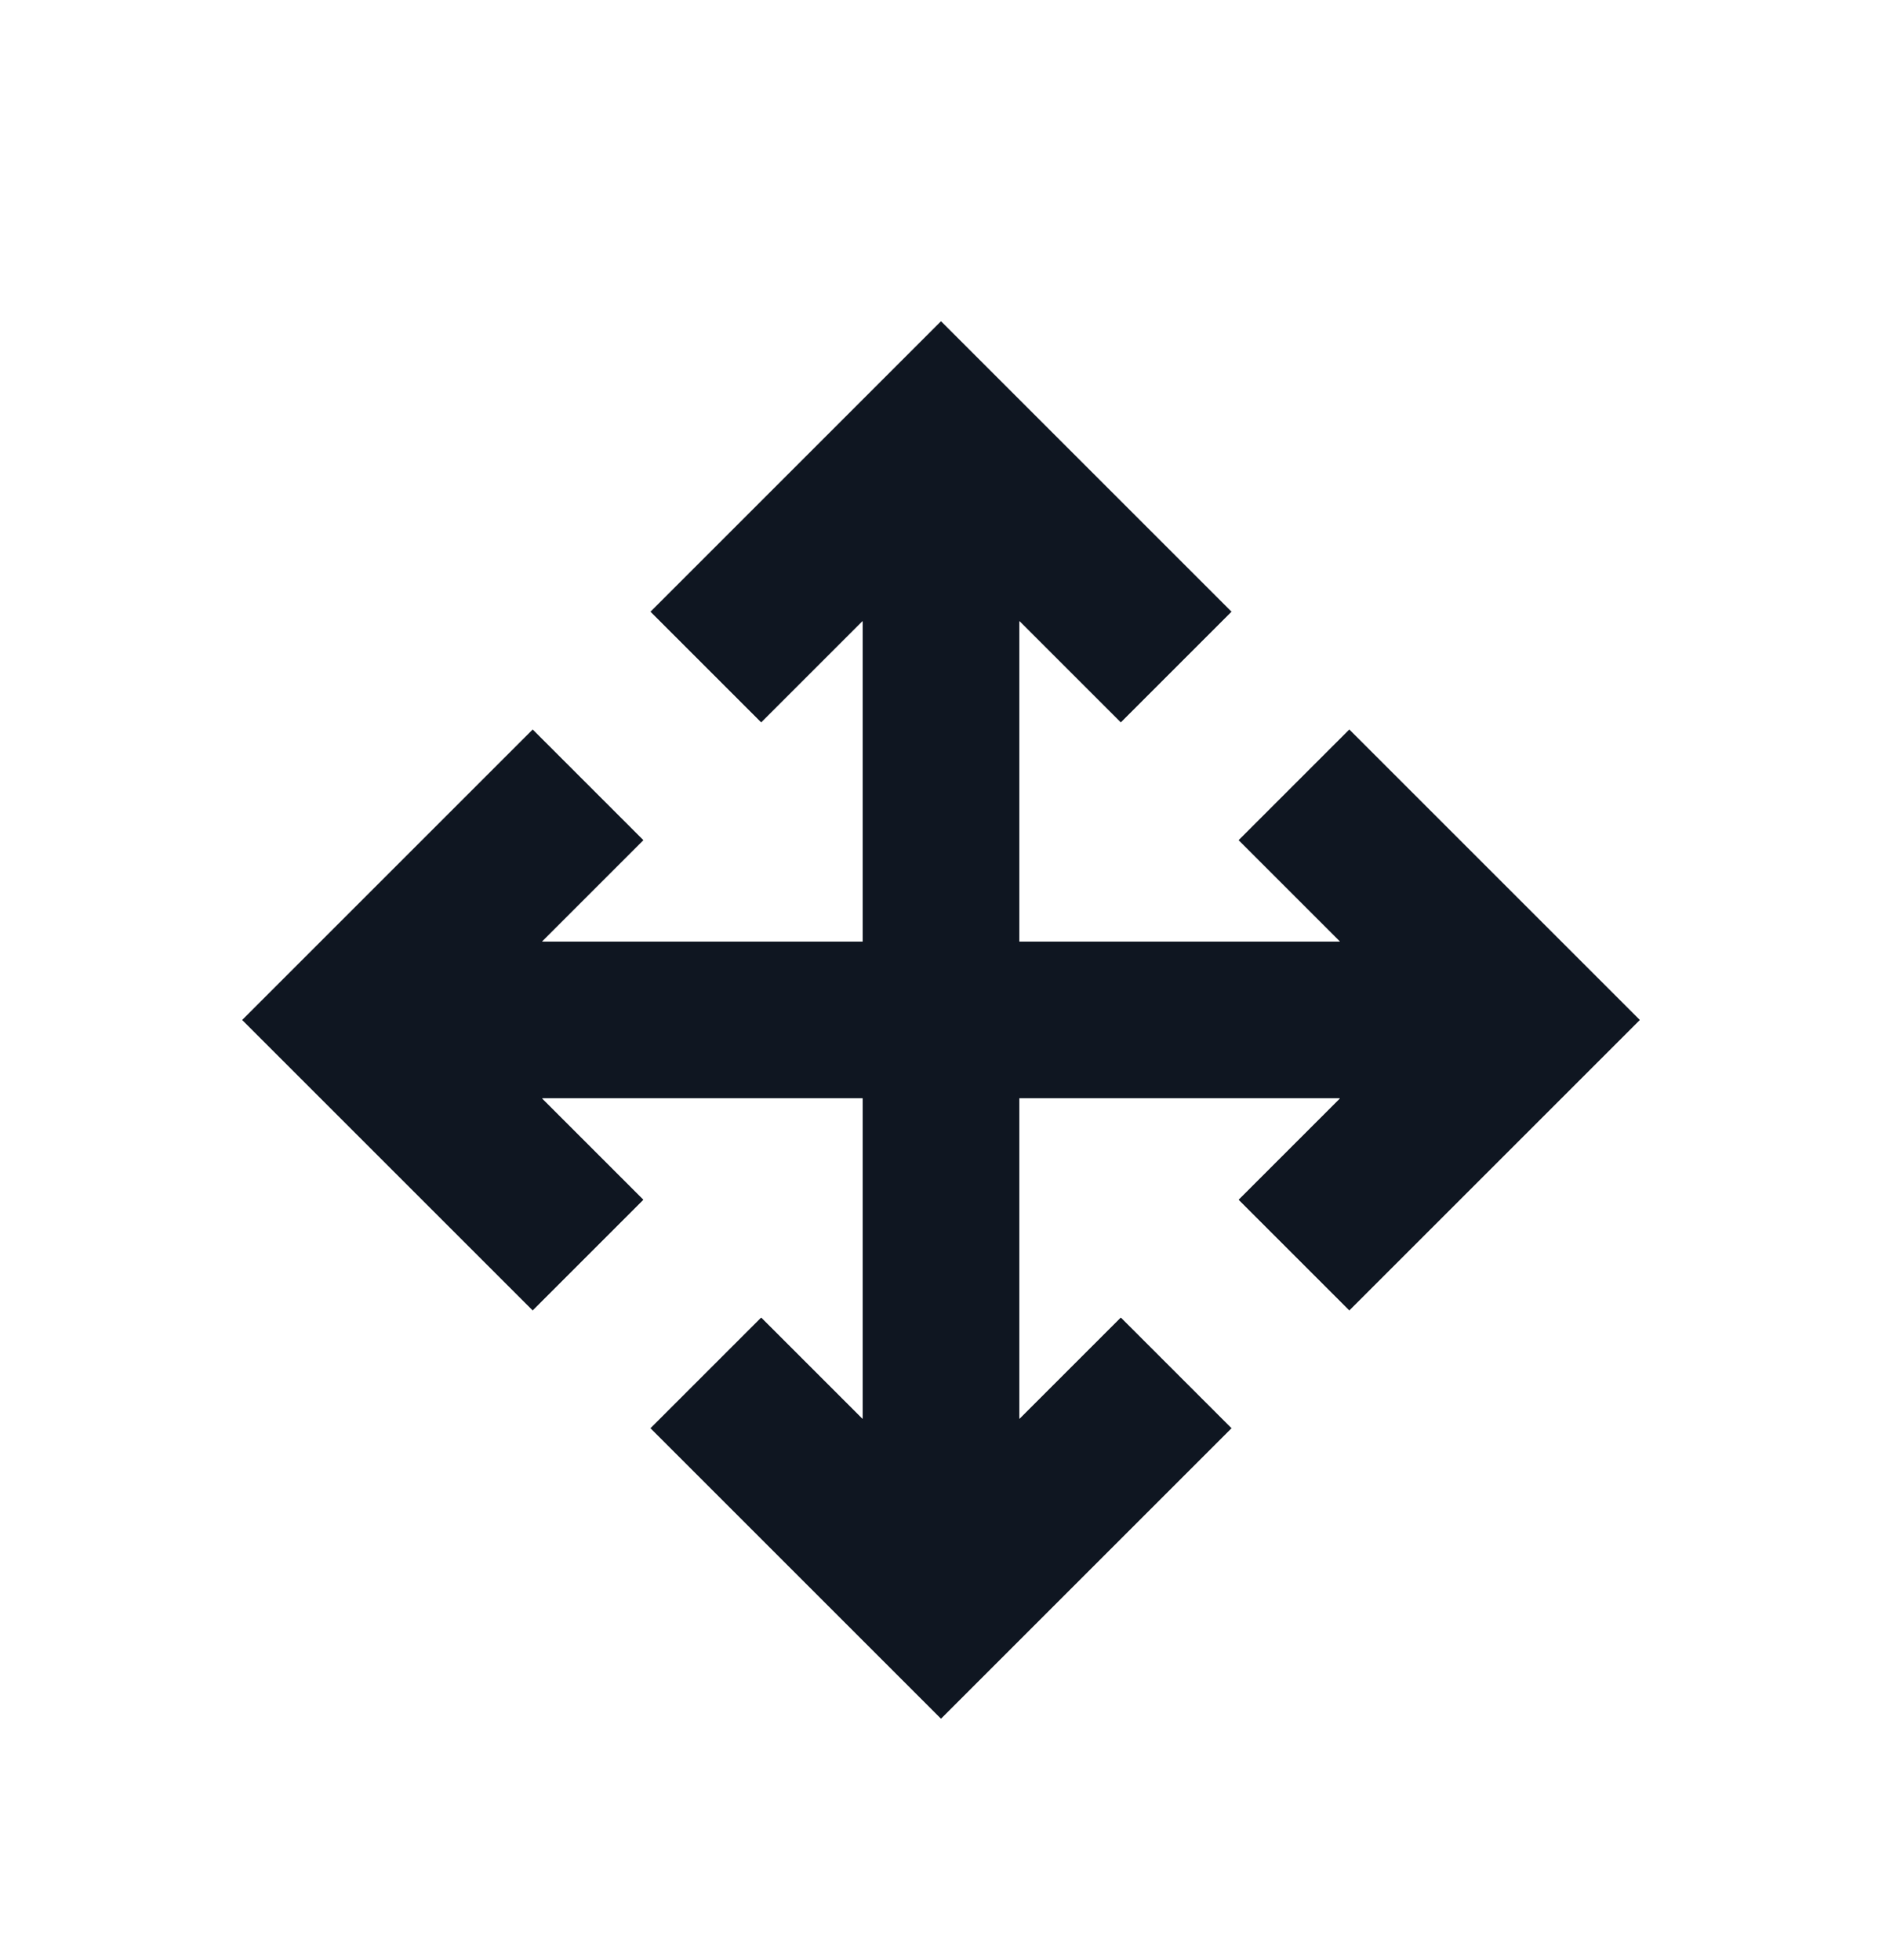 <svg width="24" height="25" viewBox="0 0 24 25" fill="none" xmlns="http://www.w3.org/2000/svg">
<g filter="url(#filter0_d_16977_13049)">
<path fill-rule="evenodd" clip-rule="evenodd" d="M8.293 17.216L12 20.923L15.707 17.216L14.293 15.802L13 17.095V13.009H17.086L15.793 14.302L17.207 15.716L20.914 12.009L17.207 8.302L15.793 9.716L17.086 11.009L13 11.009V6.923L14.293 8.216L15.707 6.802L12 3.095L8.293 6.802L9.707 8.216L11 6.923V11.009H6.914L8.207 9.716L6.793 8.302L3.086 12.009L6.793 15.716L8.207 14.302L6.914 13.009H11L11 17.095L9.707 15.802L8.293 17.216Z" fill="#0F1621"/>
<path fill-rule="evenodd" clip-rule="evenodd" d="M6.879 17.216L9.707 14.387L10 14.68V14.009H9.328L9.621 14.302L6.793 17.13L1.672 12.009L6.793 6.887L9.621 9.716L9.328 10.009H10V9.337L9.707 9.63L6.879 6.802L12 1.68L17.121 6.802L14.293 9.63L14 9.337V10.009H14.672L14.379 9.716L17.207 6.887L22.328 12.009L17.207 17.13L14.379 14.302L14.672 14.009H14V14.68L14.293 14.387L17.121 17.216L12 22.337L6.879 17.216ZM13 17.095V13.009H17.086L15.793 14.302L17.207 15.716L20.914 12.009L17.207 8.302L15.793 9.716L17.086 11.009L13 11.009V6.923L14.293 8.216L15.707 6.802L12 3.095L8.293 6.802L9.707 8.216L11 6.923V11.009H6.914L8.207 9.716L6.793 8.302L3.086 12.009L6.793 15.716L8.207 14.302L6.914 13.009H11L11 17.095L9.707 15.802L8.293 17.216L12 20.923L15.707 17.216L14.293 15.802L13 17.095Z" fill="white"/>
</g>
<defs>
<filter id="filter0_d_16977_13049" x="0.672" y="1.68" width="22.657" height="22.657" filterUnits="userSpaceOnUse" color-interpolation-filters="sRGB">
<feFlood flood-opacity="0" result="BackgroundImageFix"/>
<feColorMatrix in="SourceAlpha" type="matrix" values="0 0 0 0 0 0 0 0 0 0 0 0 0 0 0 0 0 0 127 0" result="hardAlpha"/>
<feOffset dy="1"/>
<feGaussianBlur stdDeviation="0.5"/>
<feComposite in2="hardAlpha" operator="out"/>
<feColorMatrix type="matrix" values="0 0 0 0 0 0 0 0 0 0 0 0 0 0 0 0 0 0 0.25 0"/>
<feBlend mode="normal" in2="BackgroundImageFix" result="effect1_dropShadow_16977_13049"/>
<feBlend mode="normal" in="SourceGraphic" in2="effect1_dropShadow_16977_13049" result="shape"/>
</filter>
</defs>
</svg>
